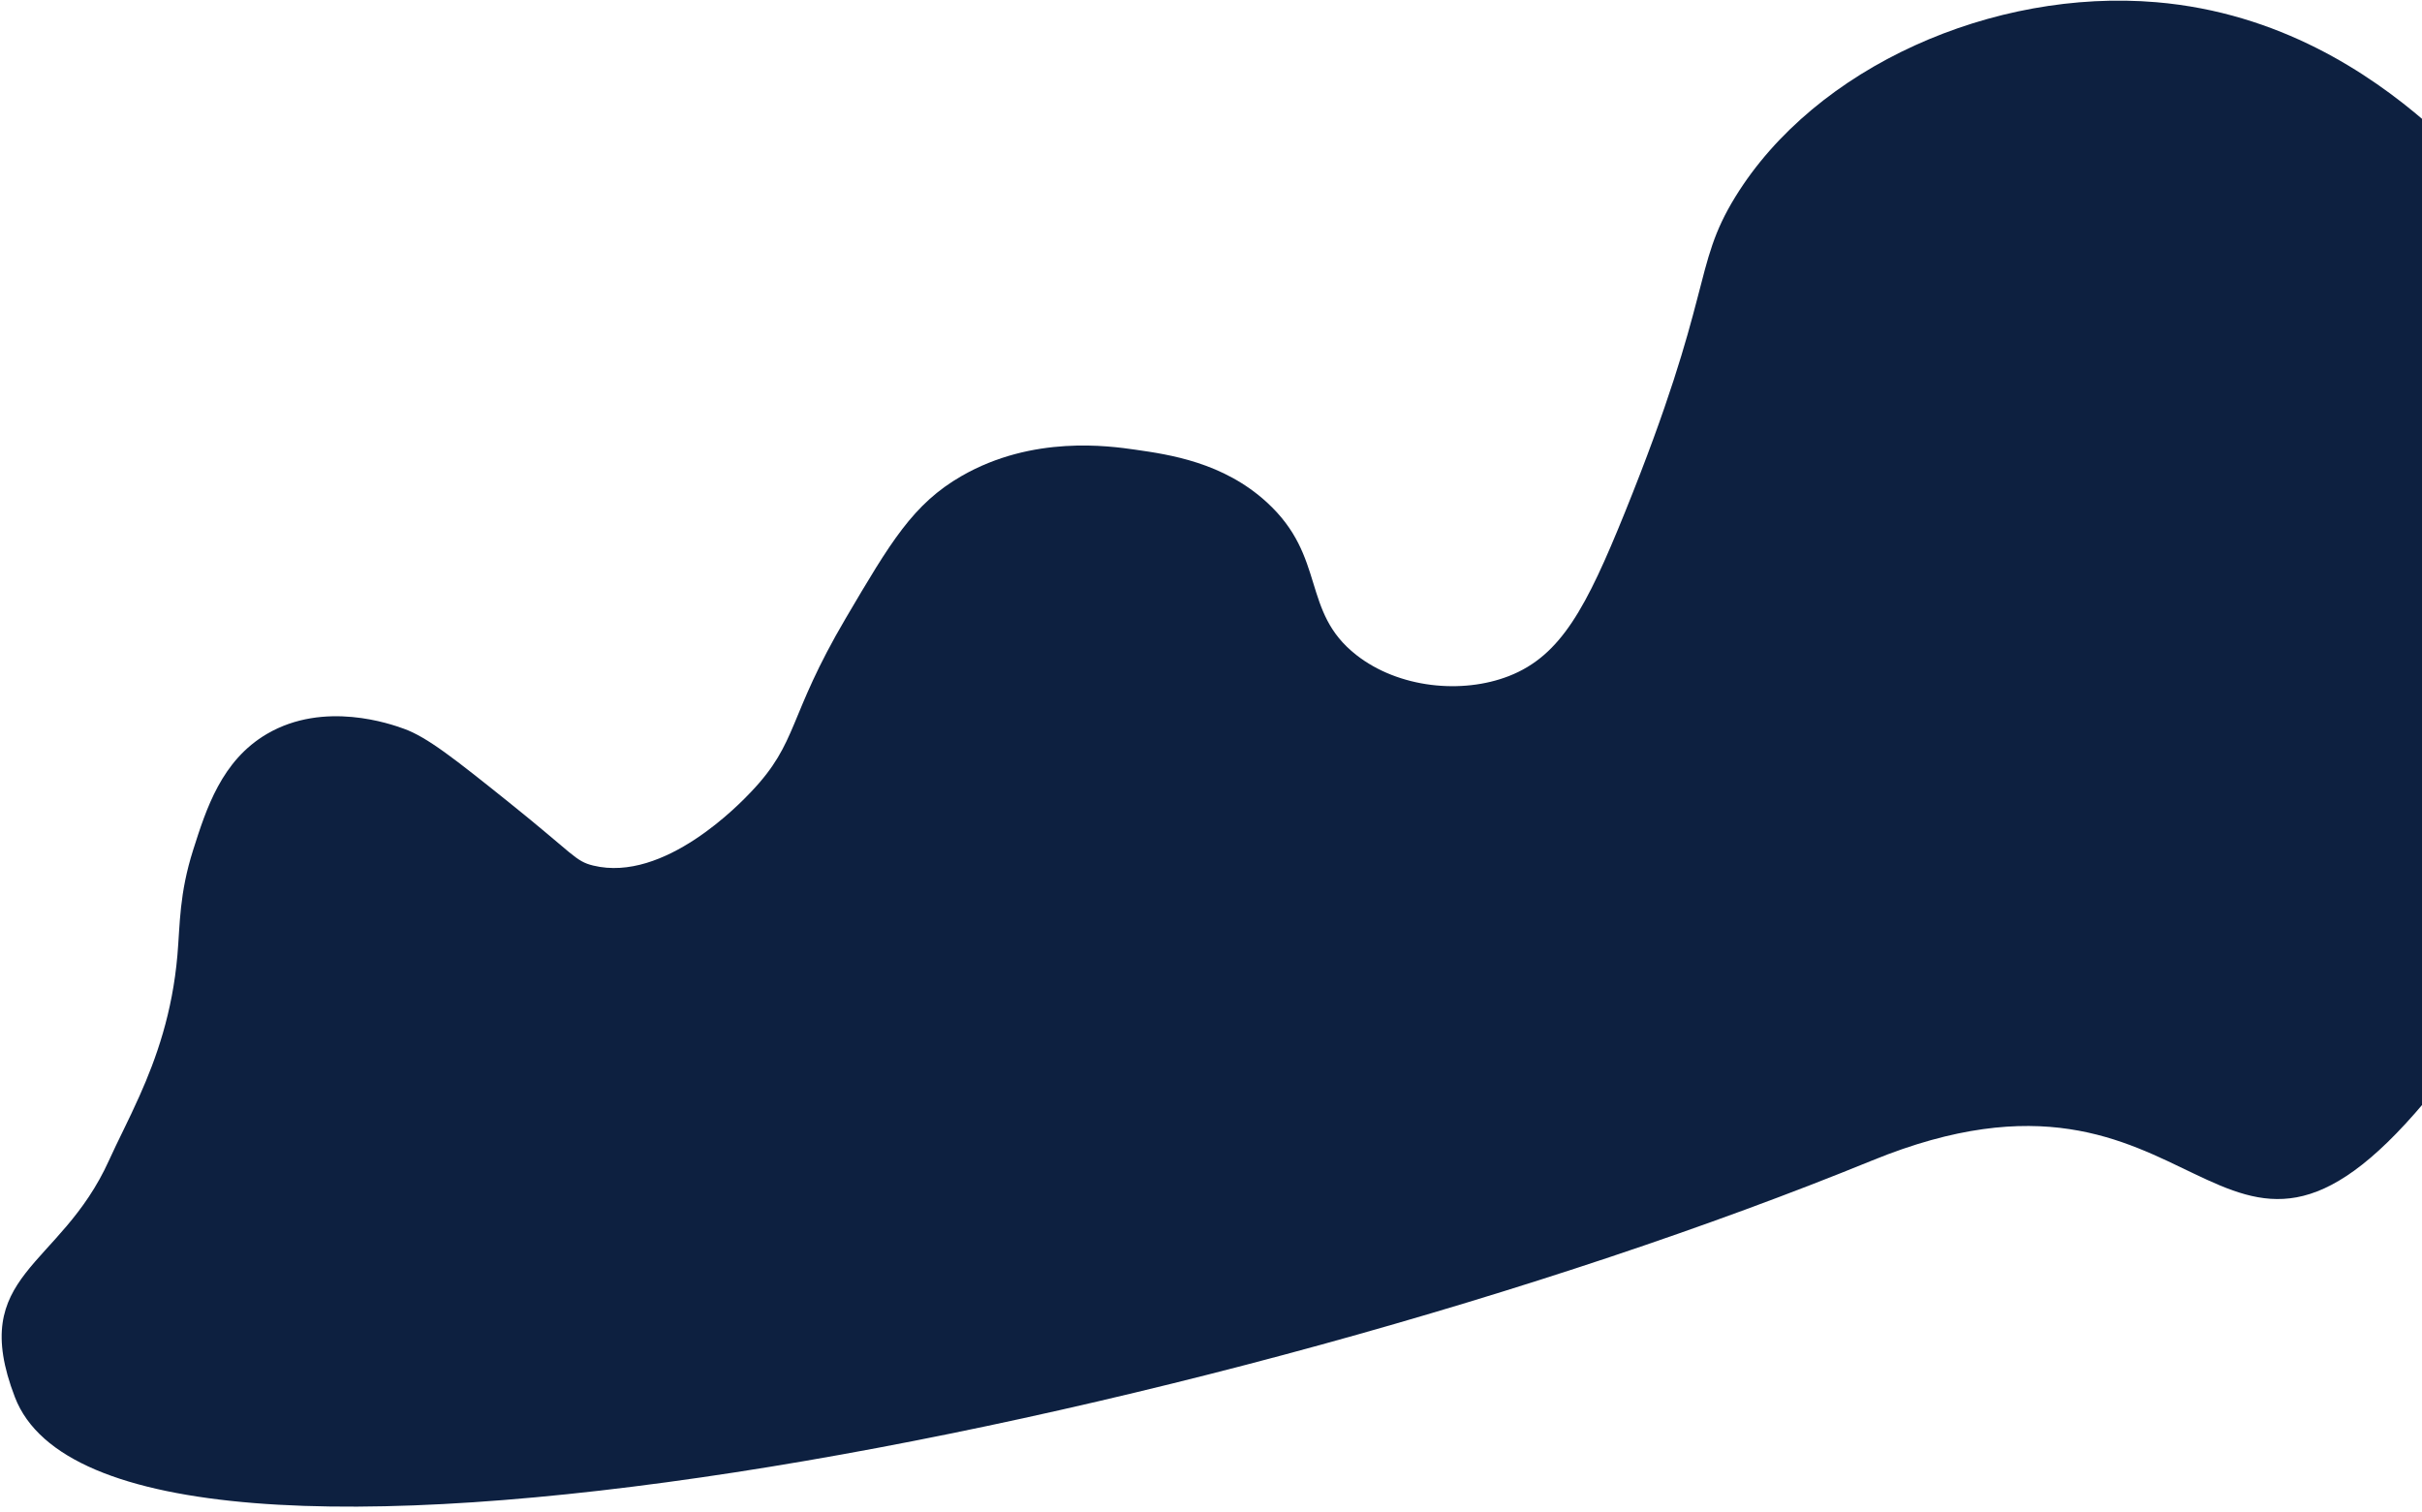 <svg width="487" height="304" viewBox="0 0 487 304" fill="none" xmlns="http://www.w3.org/2000/svg">
<path d="M487.539 24.35V221.612C445.347 271.828 443.316 206.081 376.5 233.364C245.491 286.872 22.323 331.268 3 281C-6.598 256.035 12.056 255.216 21.919 233.364C23.665 229.5 25.887 225.275 28.046 220.416C31.432 212.835 34.67 203.72 35.676 192.074C36.215 185.785 36.025 179.793 38.85 170.899C41.475 162.652 44.554 152.954 53.666 147.607C65.221 140.831 78.65 145.638 81.18 146.548C85.91 148.242 91.455 152.647 102.344 161.371C115.445 171.873 115.646 173.186 119.276 174.075C133.594 177.569 148.853 161.54 151.023 159.253C160.631 149.153 158.261 144.367 170.071 124.315C179.055 109.059 183.595 101.341 193.352 95.73C207.691 87.482 223.024 89.684 228.273 90.436C235.141 91.421 245.946 92.977 254.729 101.023C266.771 112.055 261.565 122.992 272.719 131.726C281.227 138.396 293.978 139.646 303.407 135.961C313.873 131.874 318.974 122.187 326.688 103.141C344.657 58.748 340.255 53.698 348.911 39.617C365.06 13.35 400.817 -2.33 433.569 0.444C458.406 2.551 476.48 14.843 487.539 24.35Z" fill="#0D2040"/>
</svg>
